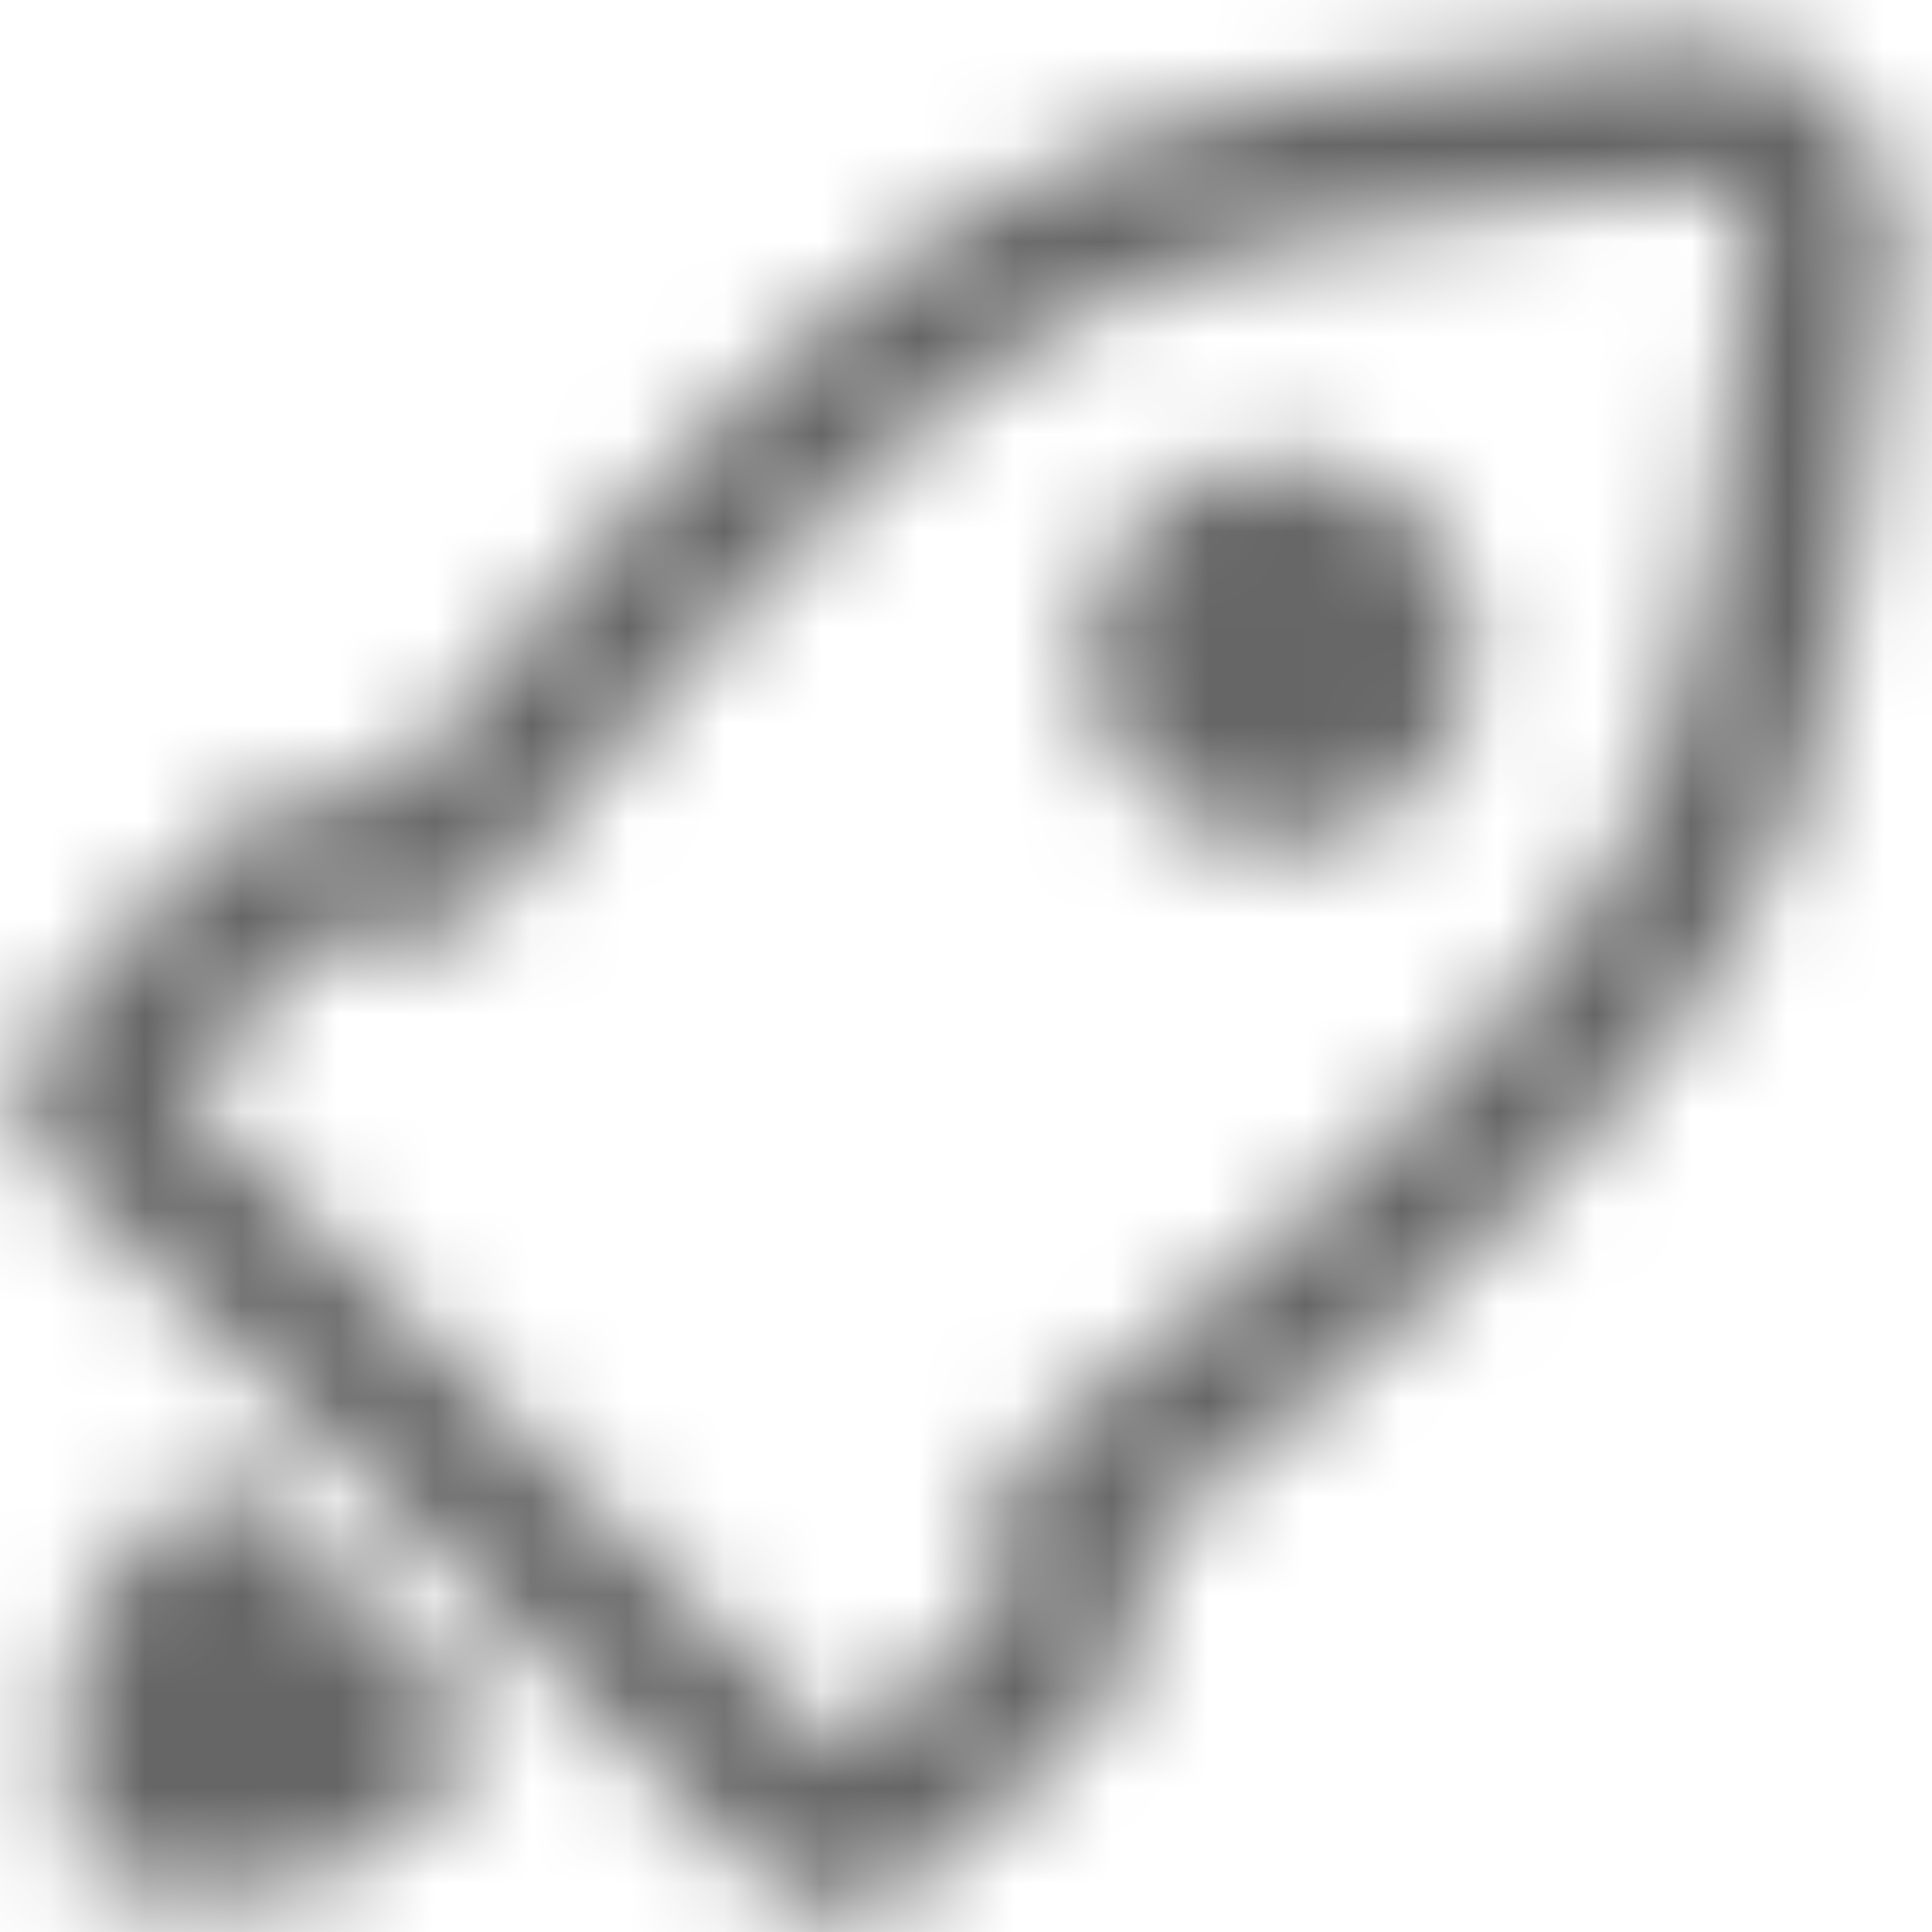 <?xml version="1.0" encoding="UTF-8"?>
<svg width="20px" height="20px" viewBox="0 0 20 20" version="1.1" xmlns="http://www.w3.org/2000/svg" xmlns:xlink="http://www.w3.org/1999/xlink">
    <title>tab/ic_备份 68</title>
    <defs>
        <path d="M13.836,10.164 C13.055,9.383 13.055,8.117 13.836,7.336 C14.617,6.555 15.883,6.555 16.664,7.336 C17.445,8.117 17.445,9.383 16.664,10.164 C15.883,10.945 14.617,10.945 13.836,10.164 L13.836,10.164 Z M21.604,4.221 C21.616,4.346 21.616,4.472 21.604,4.598 C21.343,7.379 20.993,9.358 20.555,10.536 C19.722,12.77 17.49,15.014 13.837,17.961 L13.837,18.477 C13.837,19.048 13.593,19.592 13.166,19.972 L11.36,21.577 C10.964,21.929 10.363,21.911 9.988,21.537 L2.483,14.031 C2.122,13.67 2.093,13.097 2.408,12.701 L2.443,12.66 L4.048,10.854 C4.411,10.445 4.925,10.204 5.468,10.184 L6.059,10.183 L6.318,9.864 C9.15,6.399 11.237,4.284 13.484,3.465 C14.606,3.056 16.441,2.722 18.991,2.462 L19.423,2.42 C20.523,2.315 21.499,3.122 21.604,4.221 Z M4.445,17.329 L6.922,19.805 C7.019,19.902 7.023,20.058 6.929,20.152 L6.172,20.908 C5.68,21.401 4.99,21.647 4.281,21.584 L3.011,21.471 C2.889,21.46 2.79,21.361 2.779,21.239 L2.666,19.97 C2.603,19.261 2.85,18.57 3.342,18.078 L4.098,17.322 C4.192,17.228 4.348,17.231 4.445,17.329 Z M19.659,3.912 L19.57,3.913 L19.143,3.955 L18.357,4.04 C16.332,4.273 14.867,4.557 13.998,4.874 C12.315,5.488 10.579,7.055 7.759,10.473 L6.773,11.683 L5.524,11.683 C5.415,11.687 5.311,11.726 5.228,11.794 L5.169,11.85 L3.876,13.303 L10.716,20.142 L12.169,18.85 C12.255,18.775 12.311,18.672 12.33,18.561 L12.337,18.477 L12.337,17.243 L12.895,16.793 C16.653,13.763 18.492,11.776 19.149,10.012 C19.531,8.988 19.861,7.117 20.111,4.458 C20.114,4.426 20.114,4.395 20.111,4.363 C20.087,4.119 19.892,3.933 19.659,3.912 Z" id="path-1"></path>
    </defs>
    <g id="页面-1" stroke="none" stroke-width="1" fill="none" fill-rule="evenodd">
        <g id="Bottom-tab/item/normal备份" transform="translate(-22.727, -2)">
            <g id="tab/ic_备份-68" transform="translate(20.727, 0)">
                <mask id="mask-2" fill="white">
                    <use xlink:href="#path-1"></use>
                </mask>
                <g id="Fill-1"></g>
                <g id="编组" mask="url(#mask-2)" fill="#000000" fill-opacity="0.6">
                    <g id="Symbol/color-light/colorPrimary">
                        <rect id="color/#000000" x="0" y="0" width="24" height="24"></rect>
                    </g>
                </g>
            </g>
        </g>
    </g>
</svg>